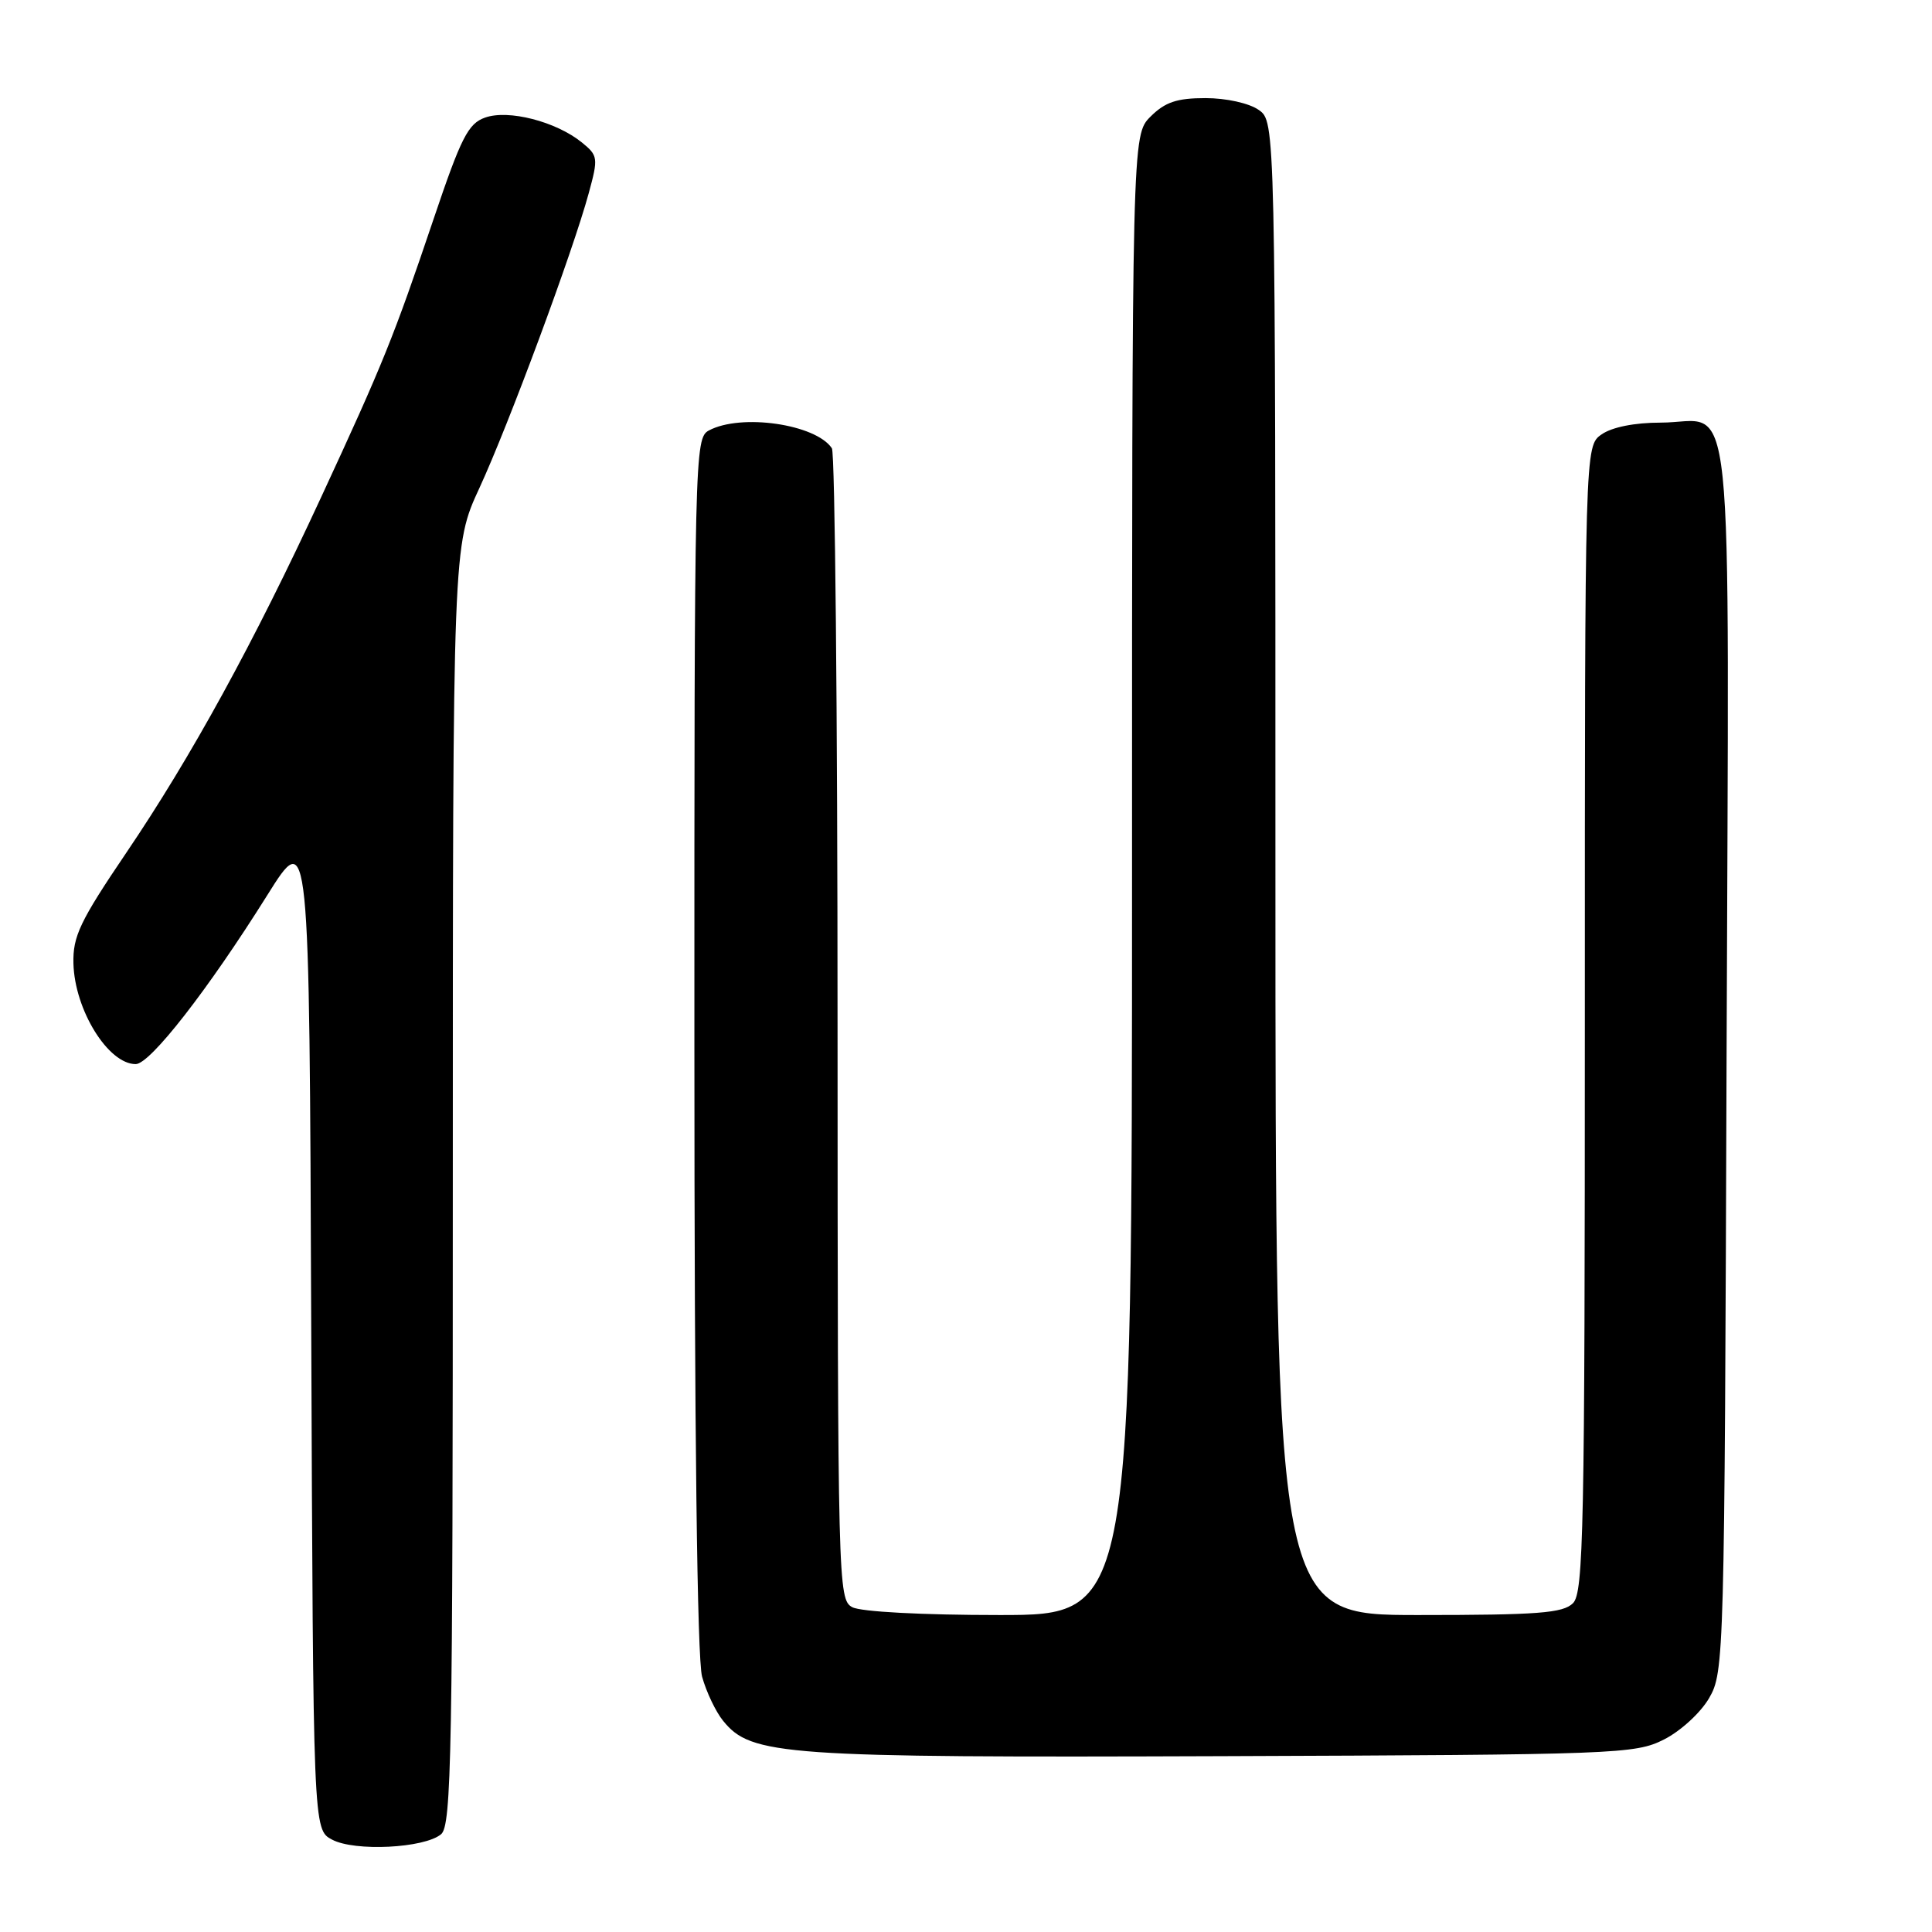 <?xml version="1.0" encoding="UTF-8" standalone="no"?>
<!DOCTYPE svg PUBLIC "-//W3C//DTD SVG 1.1//EN" "http://www.w3.org/Graphics/SVG/1.1/DTD/svg11.dtd" >
<svg xmlns="http://www.w3.org/2000/svg" xmlns:xlink="http://www.w3.org/1999/xlink" version="1.1" viewBox="0 0 256 256">
 <g >
 <path fill="currentColor"
d=" M 58.44 243.05 C 59.83 241.90 60.00 232.58 60.00 157.02 C 60.00 72.28 60.00 72.28 63.54 64.63 C 67.41 56.24 75.90 33.36 78.01 25.60 C 79.29 20.91 79.25 20.62 77.08 18.86 C 73.66 16.10 67.37 14.48 64.28 15.58 C 62.03 16.37 61.10 18.21 57.46 29.00 C 52.16 44.70 50.77 48.15 42.54 65.91 C 33.63 85.17 25.34 100.29 16.73 113.00 C 10.59 122.07 9.64 124.07 9.73 127.67 C 9.89 133.82 14.33 141.00 17.98 141.00 C 19.89 141.00 27.55 131.17 35.42 118.61 C 40.99 109.72 40.99 109.72 41.24 176.08 C 41.50 242.44 41.50 242.44 44.00 243.76 C 47.01 245.36 56.21 244.90 58.44 243.05 Z  M 220.47 230.50 C 222.68 229.39 225.35 226.94 226.47 225.00 C 228.46 221.57 228.51 219.79 228.78 140.01 C 229.10 47.37 229.99 56.00 220.03 56.00 C 216.59 56.00 213.59 56.60 212.22 57.56 C 210.00 59.11 210.00 59.11 210.00 134.99 C 210.00 202.63 209.83 211.03 208.43 212.43 C 207.11 213.75 203.80 214.00 187.93 214.00 C 169.00 214.00 169.00 214.00 169.00 115.06 C 169.00 16.11 169.00 16.11 166.78 14.56 C 165.51 13.67 162.48 13.00 159.73 13.00 C 155.94 13.00 154.38 13.53 152.45 15.45 C 150.00 17.91 150.00 17.91 150.00 115.95 C 150.00 214.00 150.00 214.00 132.43 214.00 C 122.24 214.00 114.06 213.57 112.93 212.96 C 111.05 211.96 111.00 210.04 110.98 136.21 C 110.98 94.57 110.64 60.00 110.23 59.40 C 108.10 56.20 98.19 54.76 93.93 57.04 C 92.05 58.05 92.00 60.00 92.01 138.29 C 92.01 189.69 92.38 219.82 93.03 222.17 C 93.59 224.19 94.84 226.82 95.82 228.02 C 99.54 232.62 103.69 232.91 162.00 232.70 C 214.30 232.51 216.66 232.42 220.47 230.50 Z "/>
</g>
</svg>